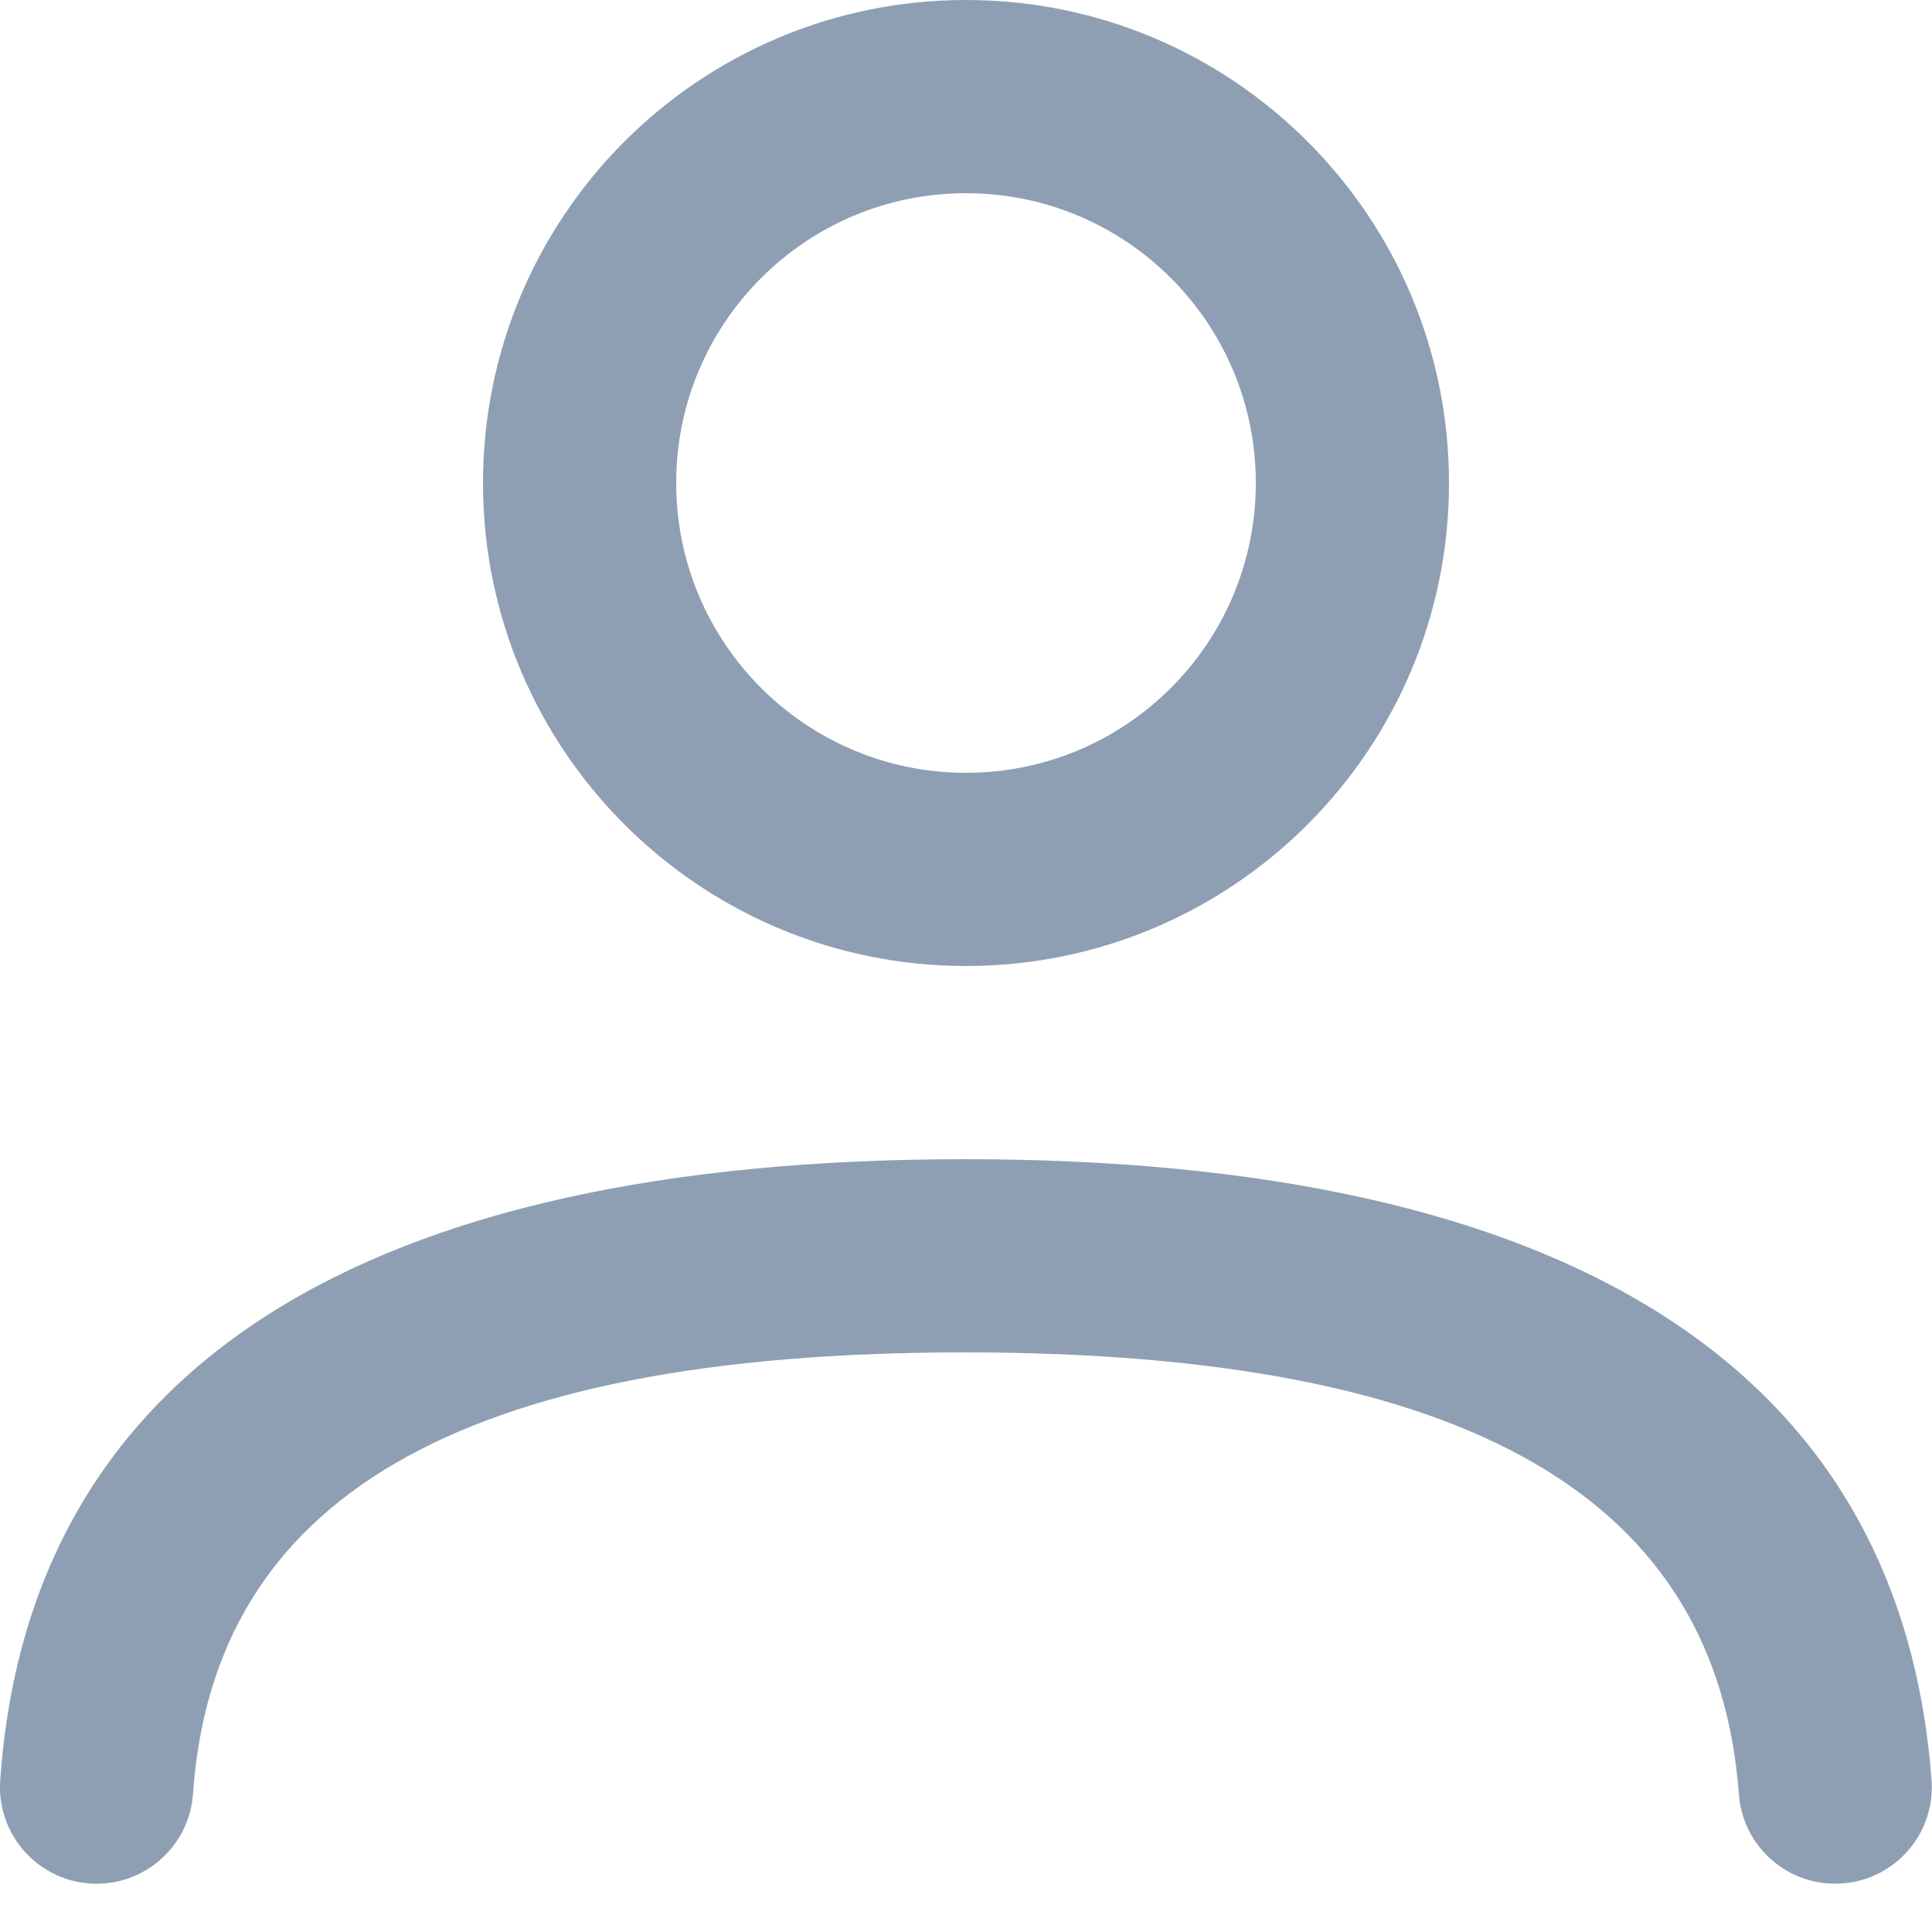 <?xml version="1.0" encoding="UTF-8"?>
<svg width="20px" height="20px" viewBox="0 0 20 20" version="1.1" xmlns="http://www.w3.org/2000/svg" xmlns:xlink="http://www.w3.org/1999/xlink">
    <!-- Generator: Sketch 52.5 (67469) - http://www.bohemiancoding.com/sketch -->
    <title>Combined Shape</title>
    <desc>Created with Sketch.</desc>
    <g id="Screens" stroke="none" stroke-width="1" fill="none" fill-rule="evenodd">
        <g id="dash-meter-reading" transform="translate(-58, -250)" fill="#8F9FB3">
            <path d="M59.998,268.57 C59.959,269.121 59.481,269.536 58.93,269.498 C58.379,269.459 57.964,268.981 58.002,268.43 C58.303,264.134 61.789,262 67.985,262 C74.18,262 77.673,264.132 77.995,268.425 C78.037,268.976 77.624,269.456 77.073,269.497 C76.522,269.539 76.042,269.126 76.001,268.575 C75.773,265.535 73.257,264 67.985,264 C62.714,264 60.21,265.533 59.998,268.57 Z M68,260 C65.239,260 63,257.761 63,255 C63,252.239 65.239,250 68,250 C70.761,250 73,252.239 73,255 C73,257.761 70.761,260 68,260 Z M68,258 C69.657,258 71,256.657 71,255 C71,253.343 69.657,252 68,252 C66.343,252 65,253.343 65,255 C65,256.657 66.343,258 68,258 Z" id="Combined-Shape"></path>
        </g>
    </g>
</svg>